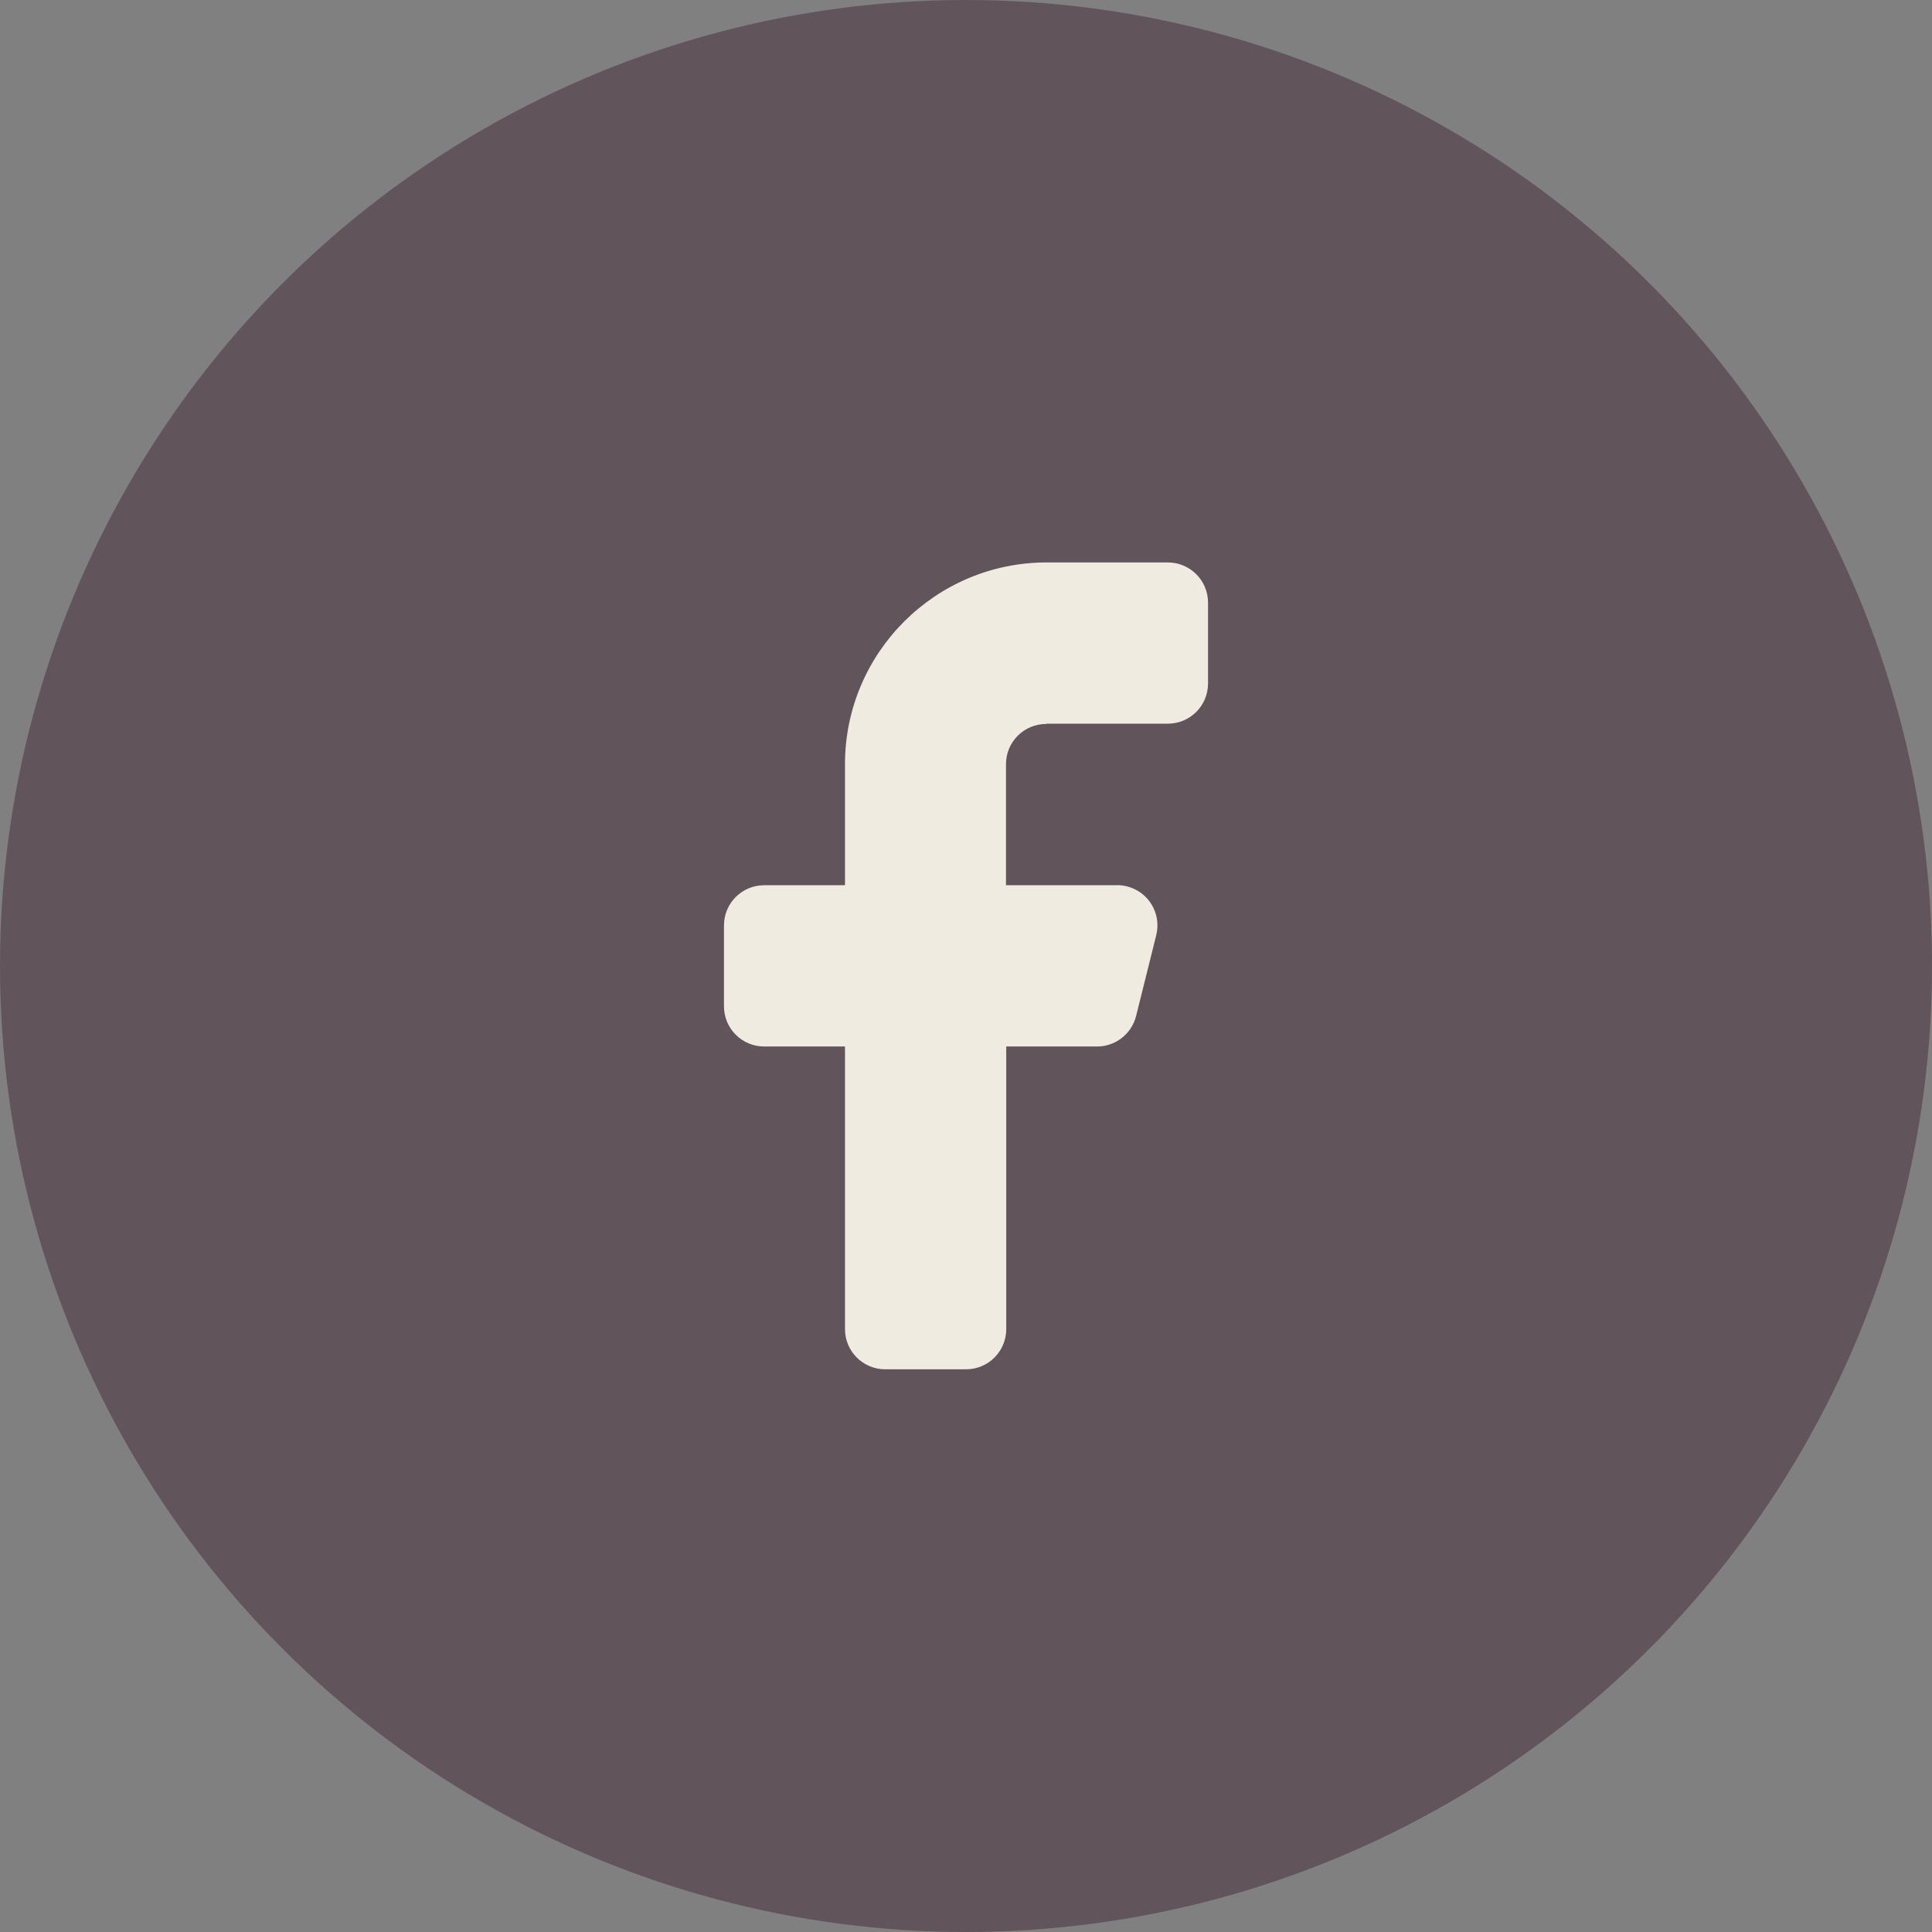 <?xml version="1.0" encoding="UTF-8"?>
<svg id="Layer_1" data-name="Layer 1" xmlns="http://www.w3.org/2000/svg" viewBox="0 0 72 72">
  <rect x="0" y="0" width="72" height="72" fill="#808080" stroke="none"/>
  <defs>
    <style>
      .cls-1 {
        fill: #61545b;
      }

      .cls-1, .cls-2 {
        stroke-width: 0px;
      }

      .cls-2 {
        fill: #efebe0;
      }
    </style>
  </defs>
  <circle class="cls-1" cx="36" cy="36" r="36"/>
  <path id="primary" class="cls-2" d="m39.01,26.97h4.51c.83,0,1.5-.67,1.5-1.5v-3.01c0-.83-.67-1.5-1.5-1.5h-4.51c-4.15,0-7.52,3.37-7.52,7.52v4.51h-3.01c-.83,0-1.5.67-1.5,1.5v3.01c0,.83.67,1.5,1.5,1.5h3.01v10.53c0,.83.67,1.5,1.5,1.5h3.01c.83,0,1.5-.67,1.5-1.5v-10.53h3.34c.71.02,1.33-.46,1.5-1.14l.75-3.01c.2-.81-.29-1.62-1.1-1.82-.13-.03-.27-.05-.41-.04h-4.09v-4.51c0-.83.67-1.5,1.5-1.5Z"/>
</svg>